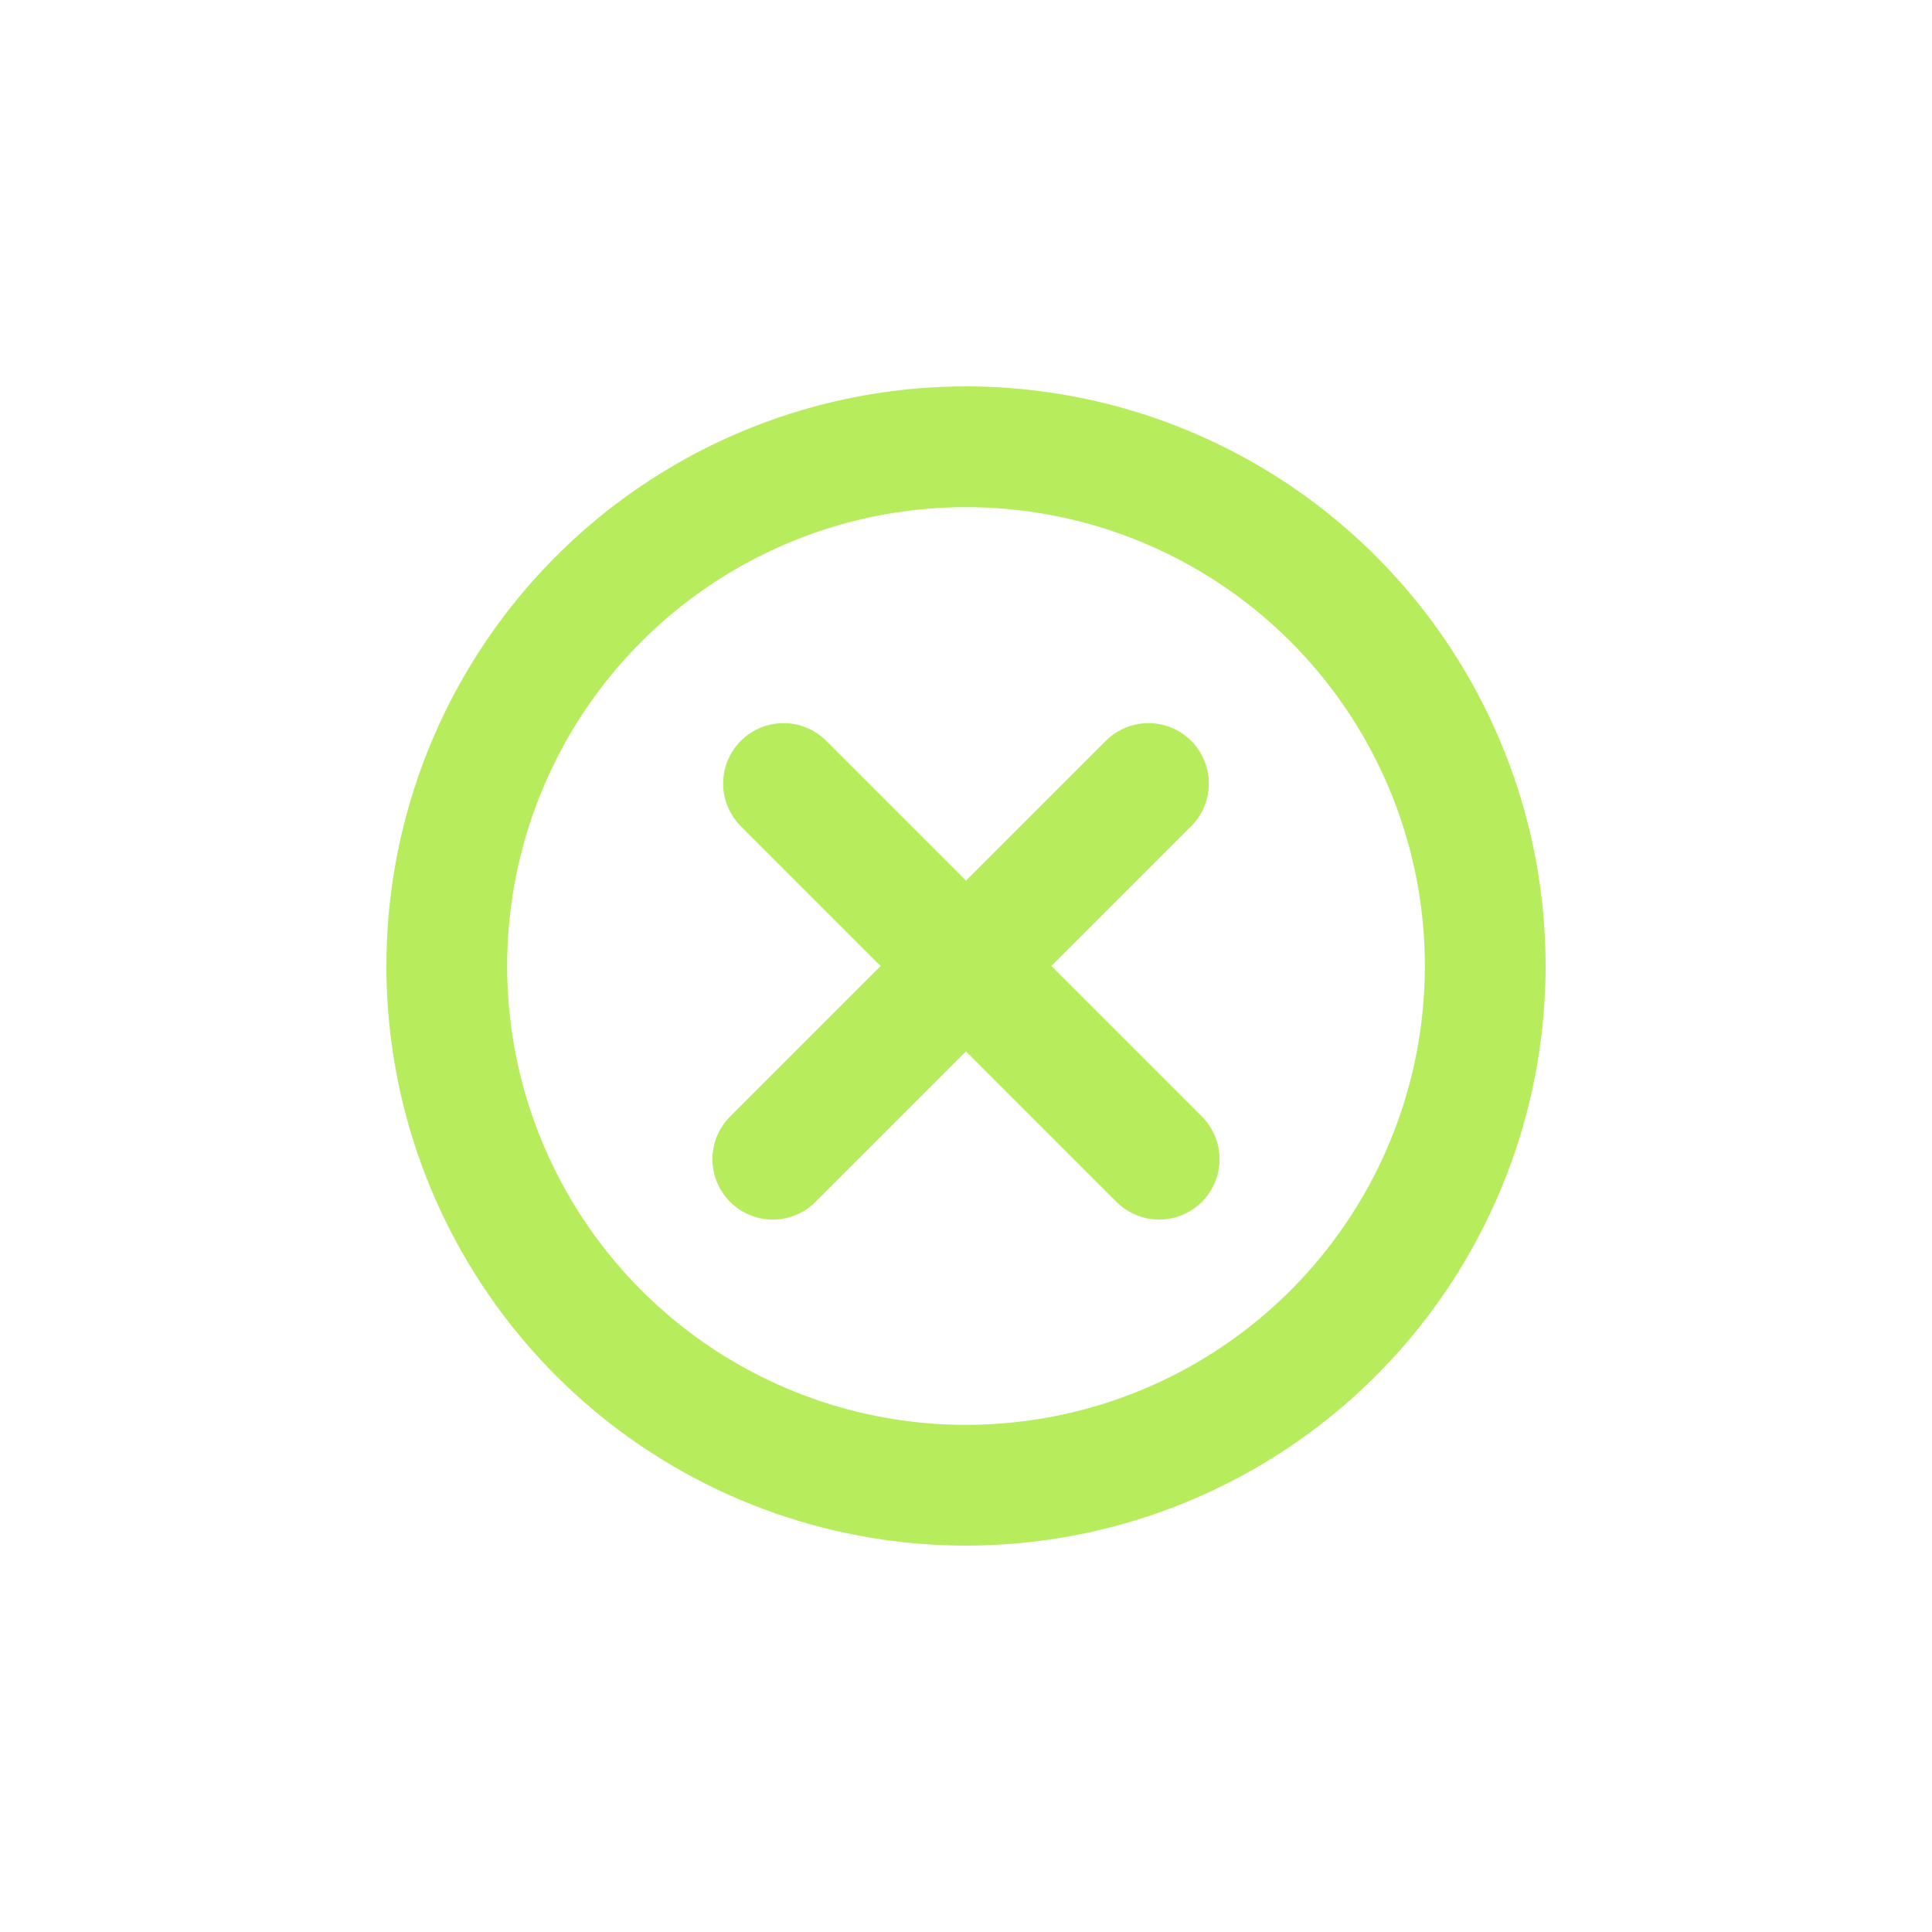 <svg width="40" height="40" viewBox="0 0 40 40" fill="none" xmlns="http://www.w3.org/2000/svg"><circle cx="20" cy="20" r="10.75" stroke="#B7EC5D" stroke-width="2.5"/><path d="M16 24l7.778-7.778M24 24l-7.778-7.778" stroke="#B7EC5D" stroke-width="2.5" stroke-linecap="round"/></svg>